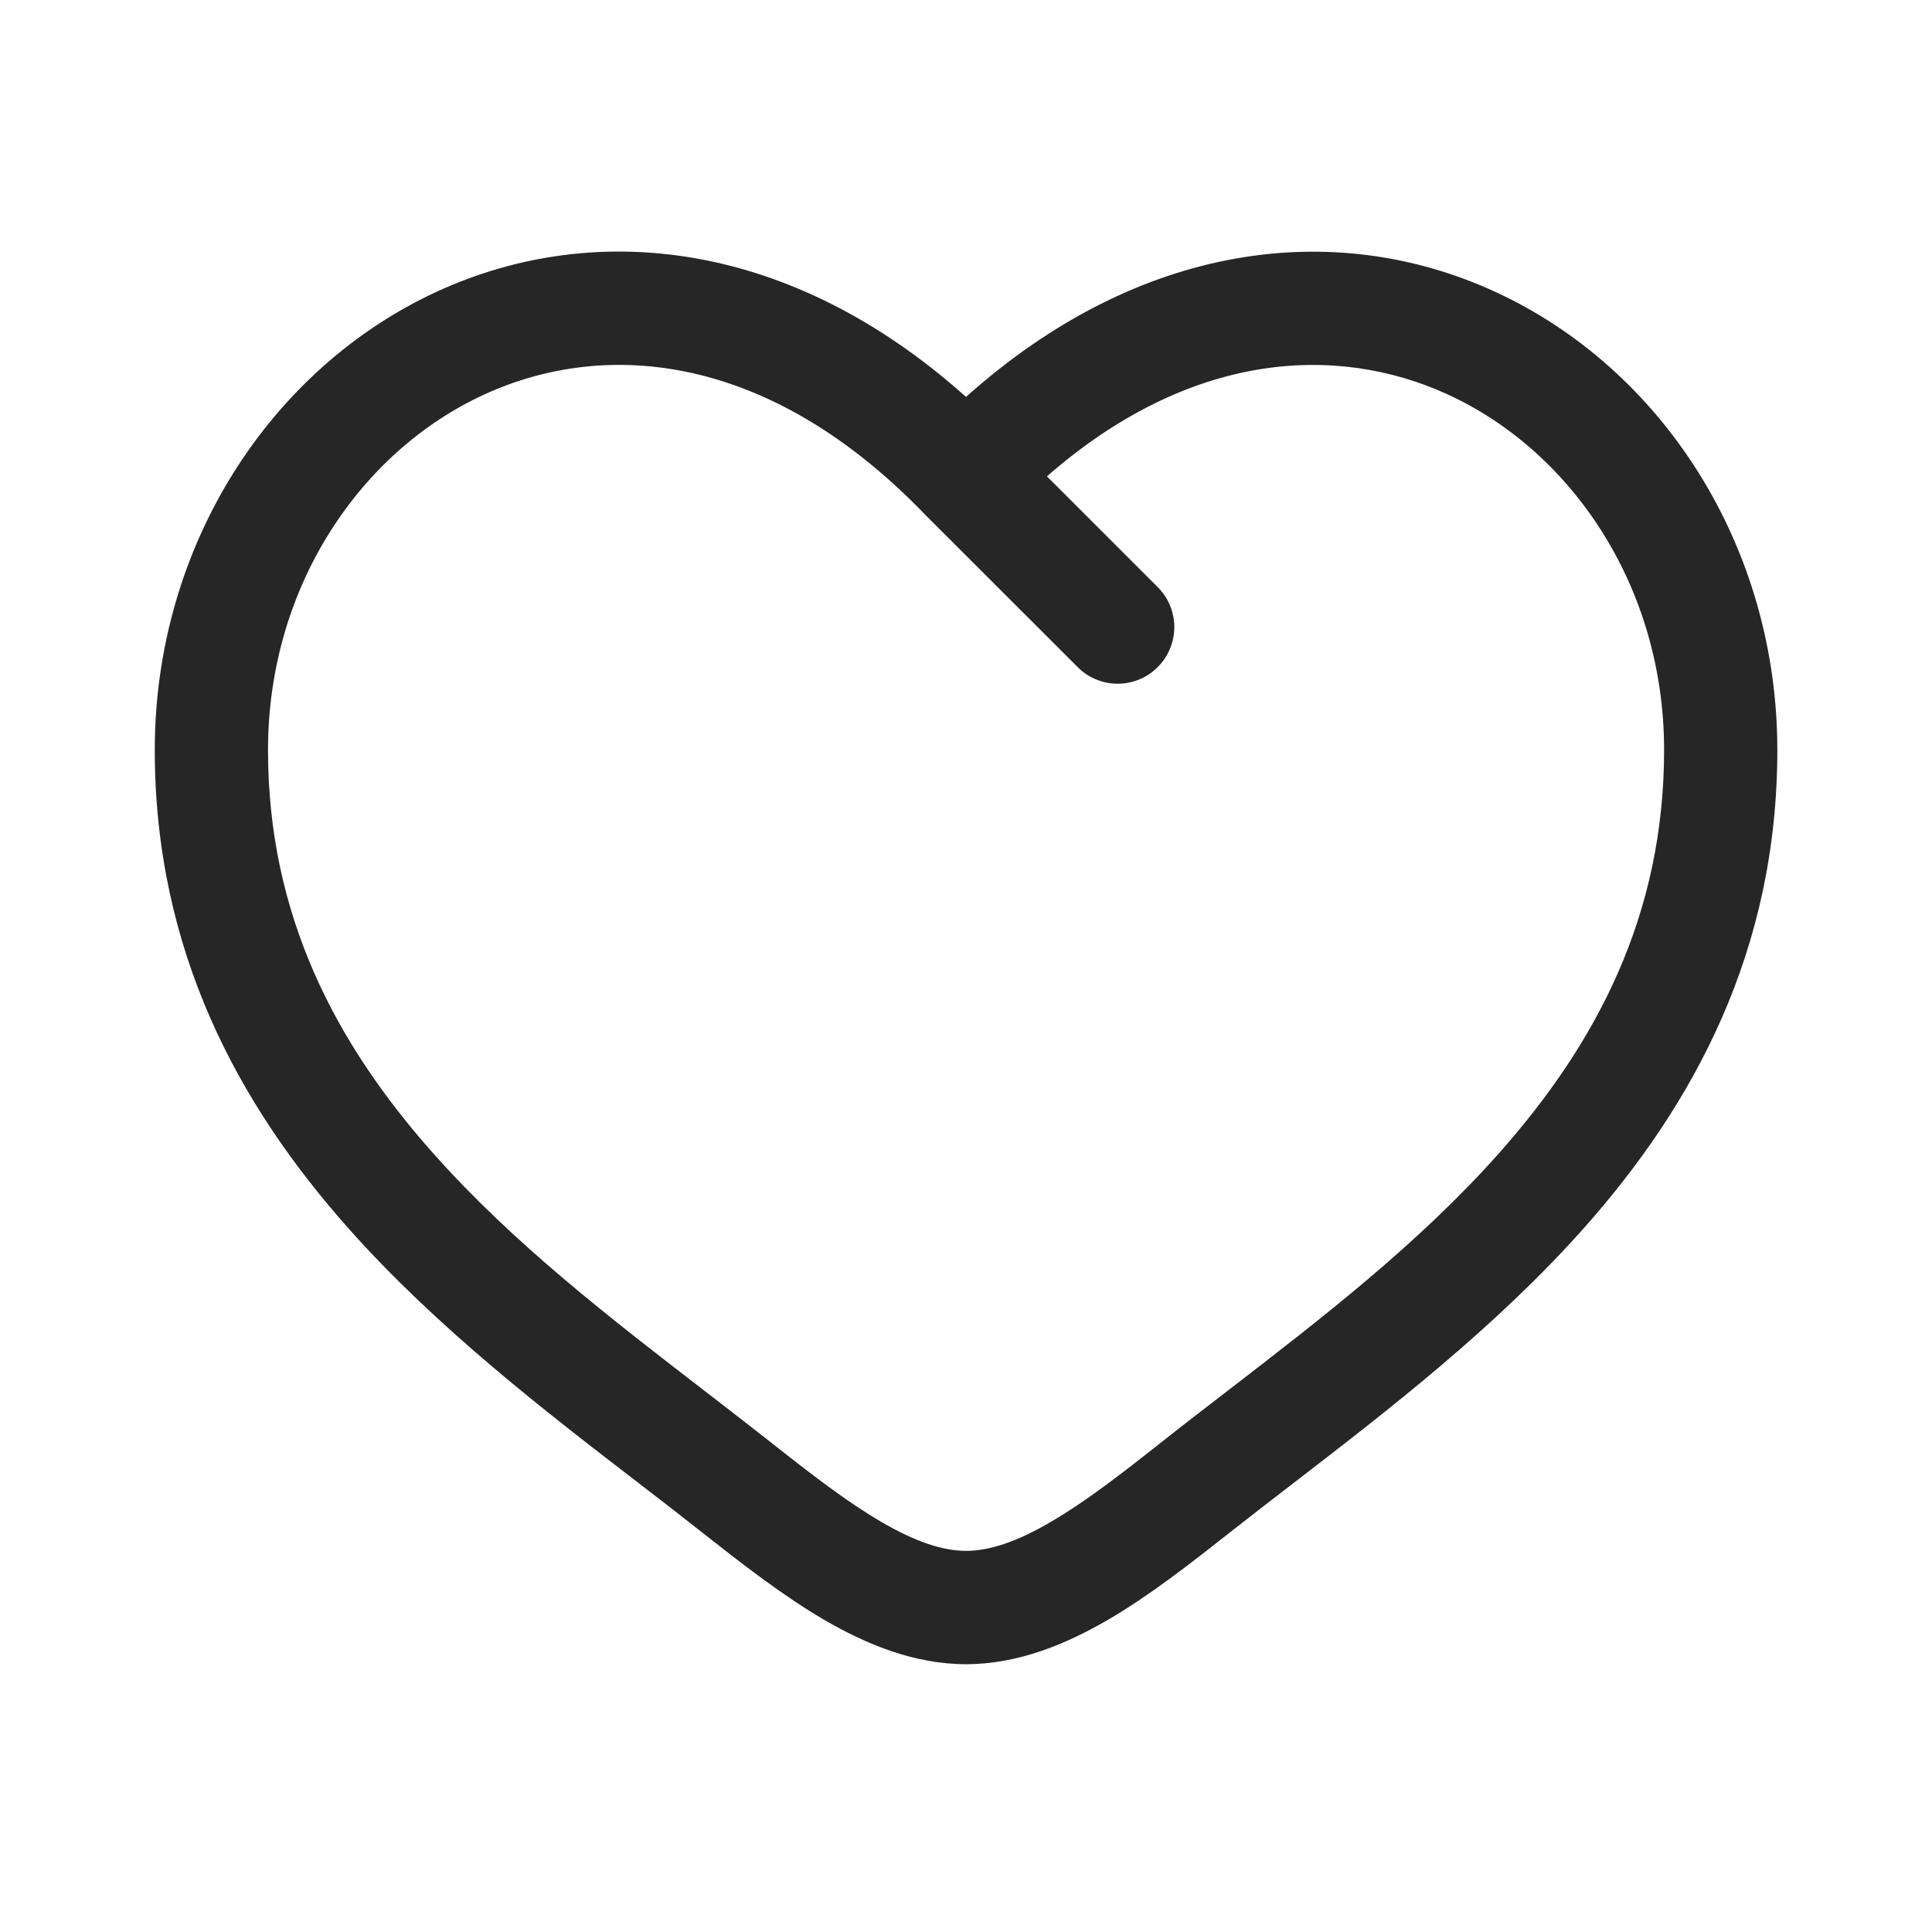 <svg width="18" height="18" viewBox="0 0 18 18" fill="none" xmlns="http://www.w3.org/2000/svg">
<path fill-rule="evenodd" clip-rule="evenodd" d="M4.517 3.673C3.351 4.206 2.497 5.475 2.497 6.987C2.497 8.532 3.129 9.723 4.035 10.744C4.782 11.585 5.687 12.282 6.568 12.961C6.778 13.123 6.986 13.284 7.191 13.445C7.56 13.737 7.89 13.992 8.209 14.178C8.527 14.364 8.783 14.449 9 14.449C9.218 14.449 9.474 14.365 9.792 14.178C10.111 13.992 10.441 13.737 10.81 13.445C11.014 13.283 11.223 13.123 11.433 12.961C12.314 12.282 13.219 11.585 13.966 10.744C14.872 9.723 15.504 8.532 15.504 6.987C15.504 5.475 14.65 4.206 13.484 3.673C12.447 3.2 11.086 3.274 9.754 4.438L10.779 5.463C10.83 5.512 10.87 5.57 10.898 5.634C10.925 5.699 10.94 5.768 10.941 5.838C10.941 5.908 10.928 5.977 10.901 6.042C10.875 6.107 10.836 6.166 10.786 6.215C10.737 6.265 10.678 6.304 10.613 6.331C10.548 6.357 10.479 6.371 10.409 6.37C10.339 6.37 10.27 6.355 10.205 6.327C10.141 6.3 10.083 6.26 10.034 6.209L8.628 4.804L8.621 4.797C7.174 3.292 5.651 3.155 4.517 3.673ZM9 3.698C7.375 2.243 5.554 2.039 4.079 2.713C2.522 3.427 1.442 5.081 1.442 6.988C1.442 8.861 2.222 10.292 3.247 11.445C4.067 12.368 5.07 13.141 5.957 13.823C6.158 13.977 6.353 14.128 6.537 14.274C6.898 14.558 7.285 14.861 7.676 15.09C8.068 15.318 8.515 15.505 9 15.505C9.486 15.505 9.933 15.318 10.325 15.09C10.717 14.861 11.103 14.558 11.463 14.274C11.656 14.122 11.85 13.972 12.044 13.823C12.93 13.141 13.934 12.367 14.754 11.445C15.779 10.292 16.559 8.861 16.559 6.988C16.559 5.081 15.48 3.427 13.922 2.715C12.447 2.04 10.626 2.244 9 3.698Z" fill="#262626"/>
</svg>
